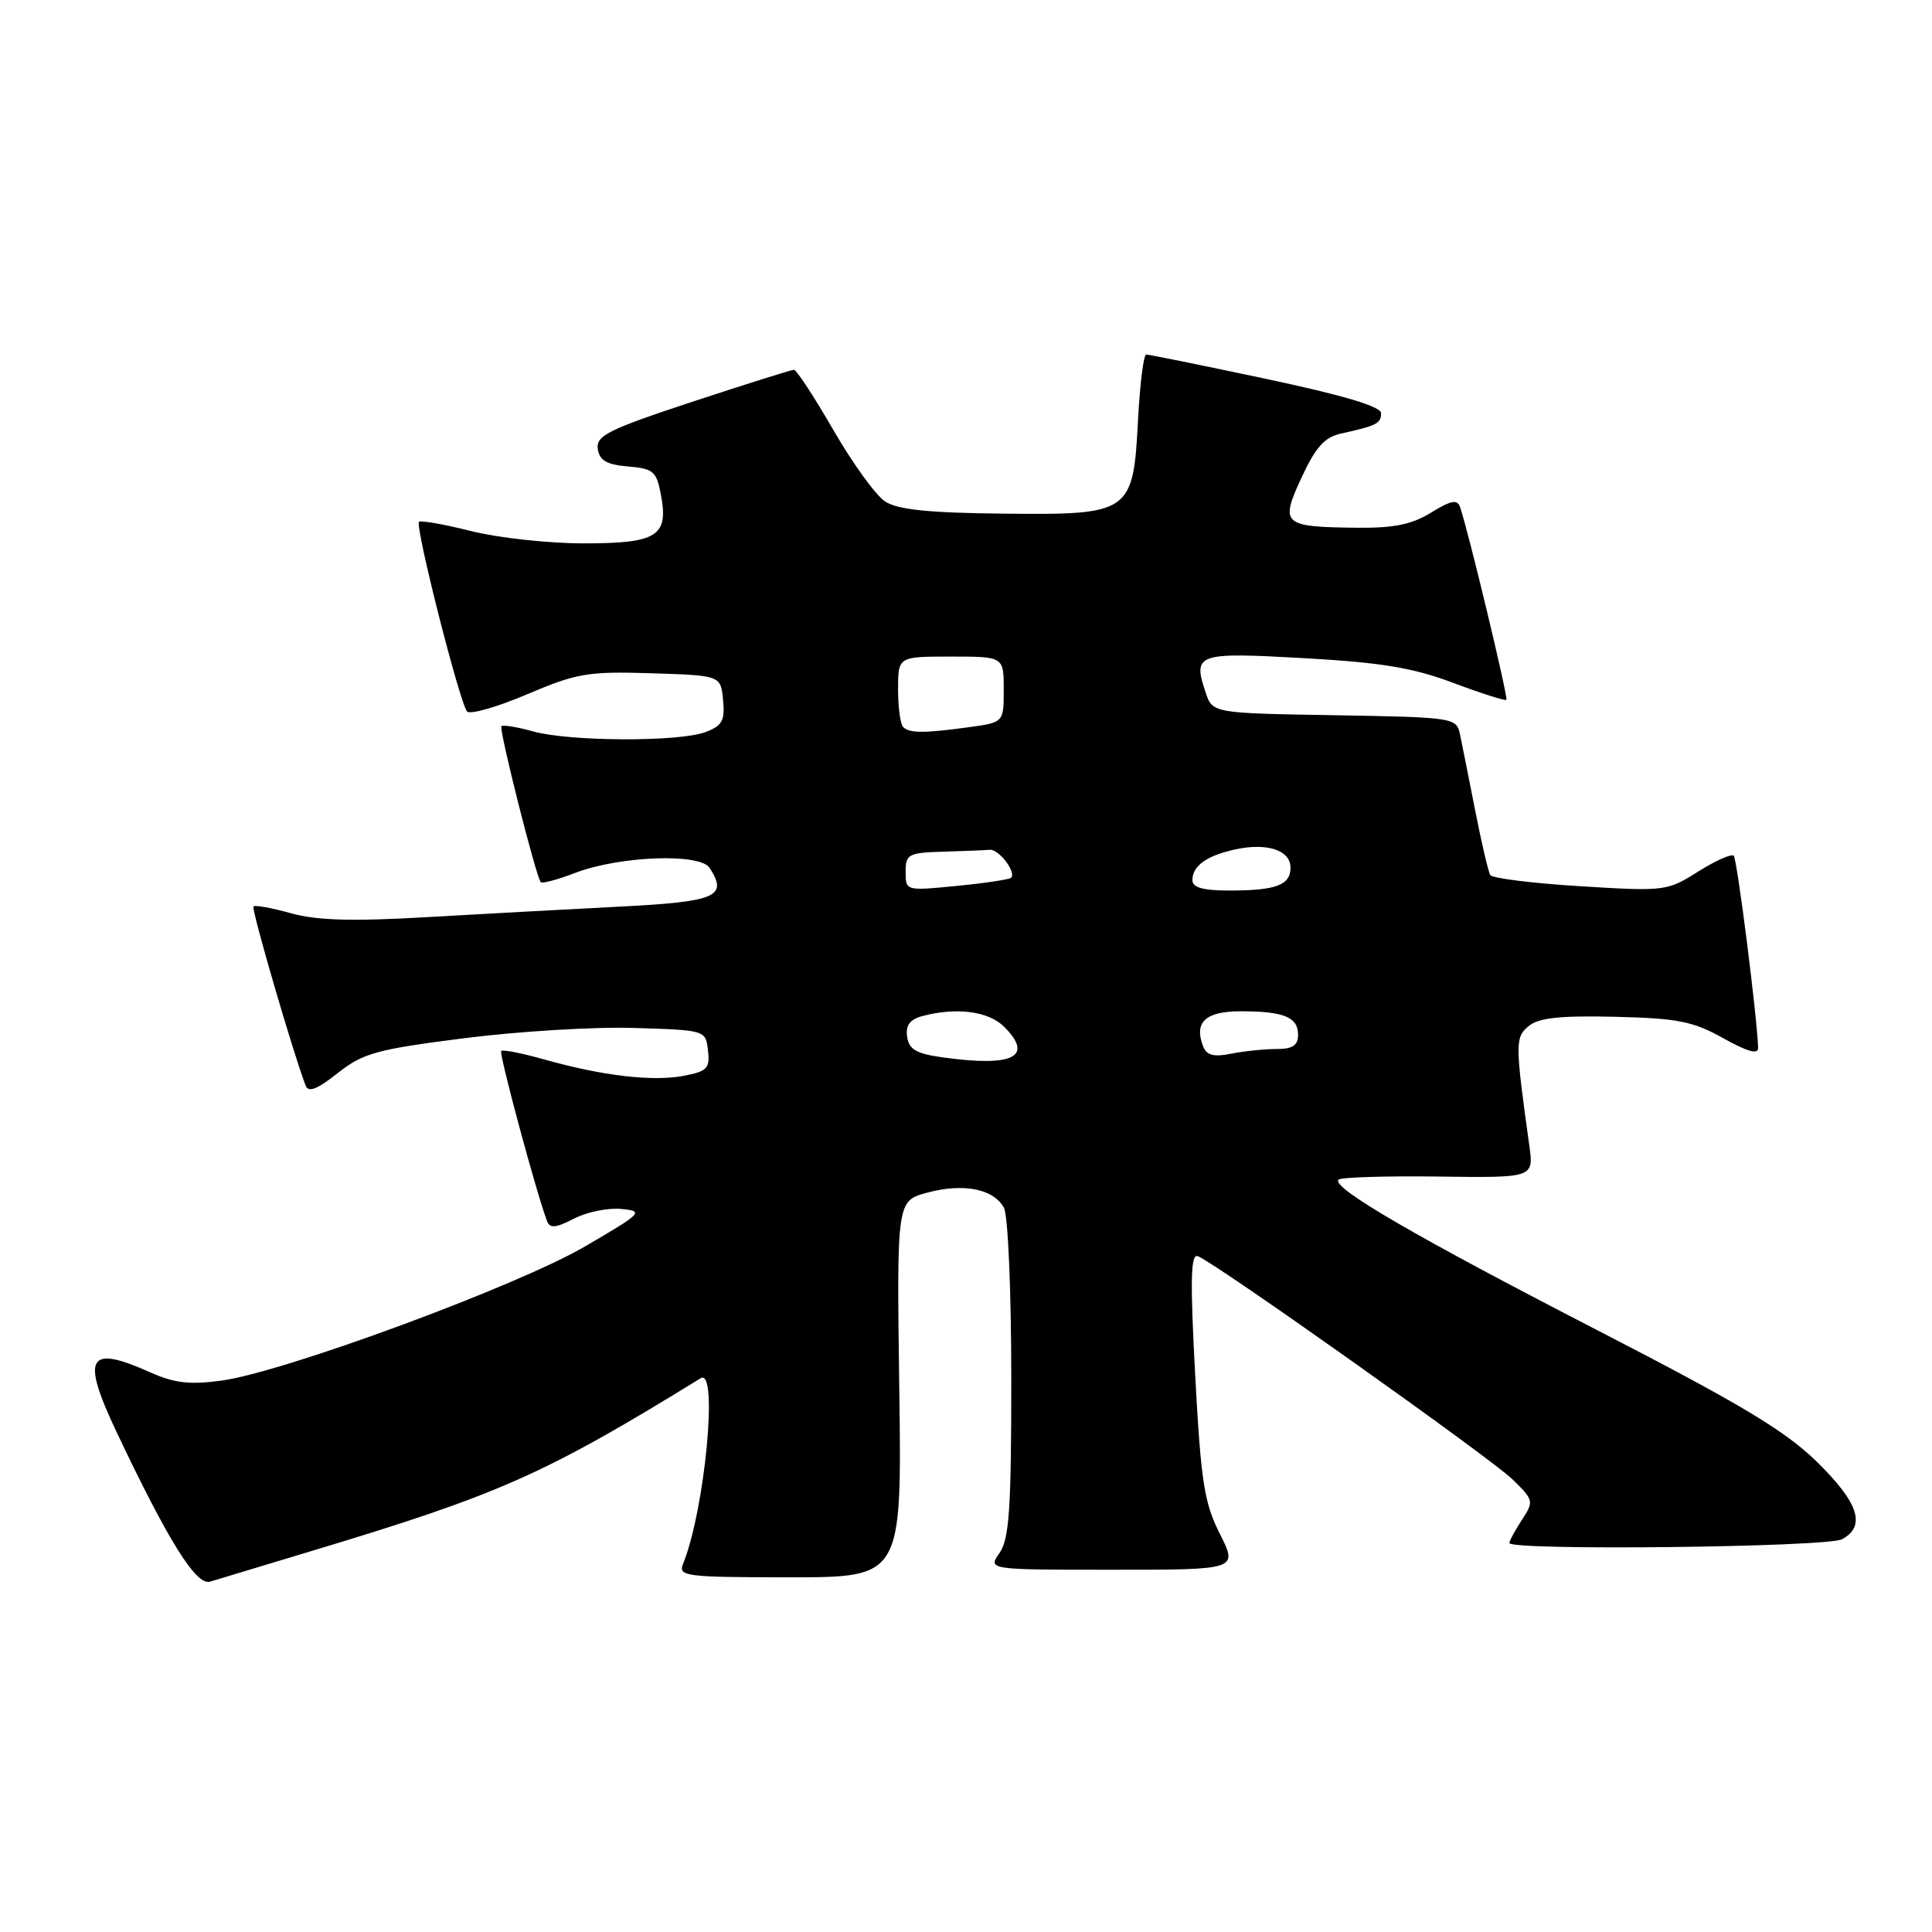 <?xml version="1.0" encoding="UTF-8" standalone="no"?>
<!DOCTYPE svg PUBLIC "-//W3C//DTD SVG 1.1//EN" "http://www.w3.org/Graphics/SVG/1.1/DTD/svg11.dtd" >
<svg xmlns="http://www.w3.org/2000/svg" xmlns:xlink="http://www.w3.org/1999/xlink" version="1.1" viewBox="0 0 256 256">
 <g >
 <path fill="currentColor"
d=" M 41.04 205.59 C 66.17 198.03 72.06 195.42 92.85 182.62 C 95.21 181.17 93.39 200.12 90.50 207.25 C 89.84 208.87 90.89 209.00 104.64 209.00 C 119.50 209.00 119.50 209.00 119.16 184.06 C 118.82 159.12 118.82 159.12 122.87 158.03 C 127.68 156.74 131.68 157.53 133.03 160.05 C 133.57 161.06 134.00 171.11 134.00 182.71 C 134.00 199.96 133.73 203.94 132.44 205.78 C 130.89 208.00 130.89 208.00 147.46 208.00 C 164.03 208.00 164.03 208.00 161.64 203.25 C 159.56 199.13 159.13 196.35 158.37 182.24 C 157.69 169.54 157.77 166.08 158.72 166.45 C 161.08 167.35 197.53 193.21 200.41 196.02 C 203.23 198.77 203.27 198.94 201.66 201.39 C 200.75 202.79 200.00 204.17 200.00 204.46 C 200.00 205.49 242.10 205.02 244.07 203.96 C 247.31 202.23 246.29 199.11 240.71 193.66 C 236.48 189.54 230.63 186.04 211.77 176.32 C 187.54 163.84 176.34 157.33 177.36 156.31 C 177.67 155.99 183.63 155.81 190.59 155.90 C 203.24 156.07 203.24 156.07 202.64 151.78 C 200.75 138.20 200.75 137.46 202.56 135.96 C 203.88 134.86 206.72 134.56 214.00 134.73 C 222.32 134.93 224.35 135.33 228.34 137.57 C 231.56 139.37 232.99 139.76 232.96 138.84 C 232.82 134.66 230.18 113.84 229.73 113.39 C 229.43 113.10 227.31 114.04 225.01 115.49 C 220.91 118.08 220.60 118.12 209.39 117.43 C 203.10 117.04 197.73 116.38 197.47 115.95 C 197.21 115.53 196.30 111.65 195.46 107.34 C 194.61 103.03 193.71 98.50 193.45 97.27 C 192.99 95.10 192.61 95.04 176.82 94.77 C 160.66 94.50 160.66 94.50 159.74 91.72 C 158.03 86.60 158.59 86.41 172.78 87.21 C 183.03 87.78 187.23 88.48 192.55 90.48 C 196.27 91.88 199.44 92.89 199.60 92.73 C 199.87 92.46 194.53 70.23 193.46 67.17 C 193.11 66.14 192.24 66.31 189.63 67.92 C 187.09 69.49 184.69 69.98 179.88 69.93 C 169.92 69.82 169.58 69.51 172.46 63.28 C 174.33 59.25 175.51 57.93 177.69 57.45 C 182.41 56.41 183.00 56.11 183.00 54.75 C 183.00 53.87 178.02 52.38 167.75 50.20 C 159.36 48.42 152.22 46.97 151.88 46.98 C 151.53 46.99 151.05 50.85 150.80 55.55 C 150.15 68.03 149.85 68.24 132.88 68.06 C 123.02 67.96 118.94 67.53 117.28 66.45 C 116.05 65.64 112.97 61.39 110.43 56.99 C 107.90 52.60 105.54 49.00 105.20 49.00 C 104.86 49.00 98.81 50.91 91.75 53.23 C 80.58 56.92 78.96 57.73 79.21 59.48 C 79.43 61.02 80.38 61.57 83.22 61.81 C 86.58 62.09 86.99 62.45 87.58 65.57 C 88.61 71.05 87.09 72.00 77.33 72.00 C 72.70 72.00 65.99 71.27 62.42 70.37 C 58.85 69.47 55.74 68.92 55.52 69.15 C 54.96 69.71 60.95 93.31 61.90 94.28 C 62.32 94.71 65.90 93.68 69.86 91.99 C 76.43 89.20 77.88 88.95 86.28 89.21 C 95.50 89.50 95.50 89.50 95.81 92.75 C 96.08 95.48 95.70 96.16 93.50 97.00 C 90.03 98.32 75.51 98.27 70.66 96.92 C 68.54 96.33 66.64 96.02 66.44 96.23 C 66.08 96.59 70.99 116.06 71.65 116.89 C 71.82 117.11 73.88 116.56 76.23 115.66 C 82.13 113.41 92.76 113.02 94.03 115.00 C 96.49 118.82 94.96 119.48 81.99 120.14 C 75.12 120.49 63.57 121.12 56.32 121.54 C 46.60 122.10 41.94 121.96 38.55 121.01 C 36.01 120.30 33.78 119.90 33.58 120.11 C 33.28 120.44 38.83 139.50 40.49 143.83 C 40.86 144.81 42.01 144.36 44.75 142.19 C 48.11 139.54 49.89 139.05 61.50 137.57 C 68.65 136.66 78.78 136.04 84.00 136.21 C 93.49 136.50 93.50 136.50 93.81 139.19 C 94.09 141.57 93.71 141.96 90.55 142.56 C 86.44 143.33 79.81 142.55 72.14 140.39 C 69.20 139.56 66.62 139.05 66.41 139.26 C 66.09 139.58 71.07 158.08 72.48 161.78 C 72.86 162.80 73.62 162.73 76.05 161.48 C 77.74 160.60 80.56 160.02 82.31 160.19 C 85.36 160.49 85.16 160.70 77.50 165.17 C 68.48 170.43 37.61 181.82 29.33 182.94 C 25.14 183.51 23.09 183.27 19.88 181.83 C 11.61 178.13 10.71 179.75 15.47 189.80 C 22.30 204.21 26.00 210.13 27.82 209.58 C 28.75 209.30 34.69 207.51 41.04 205.59 Z  M 125.00 140.12 C 121.42 139.63 120.44 139.07 120.20 137.38 C 119.98 135.88 120.56 135.08 122.20 134.64 C 126.74 133.43 130.98 133.98 133.06 136.06 C 137.02 140.02 134.28 141.40 125.00 140.12 Z  M 159.41 138.62 C 158.19 135.44 159.74 134.00 164.39 134.00 C 170.12 134.00 172.00 134.77 172.00 137.11 C 172.00 138.53 171.28 139.00 169.12 139.00 C 167.54 139.00 164.85 139.28 163.14 139.62 C 160.80 140.09 159.88 139.84 159.41 138.62 Z  M 120.00 115.53 C 120.00 113.18 120.36 112.99 125.00 112.85 C 127.75 112.77 130.51 112.66 131.14 112.60 C 132.36 112.49 134.74 115.63 133.96 116.32 C 133.71 116.54 130.46 117.03 126.75 117.39 C 120.02 118.05 120.00 118.05 120.00 115.53 Z  M 158.00 116.62 C 158.00 114.72 159.92 113.36 163.73 112.54 C 167.92 111.64 171.00 112.67 171.00 114.96 C 171.00 117.28 169.08 118.00 162.92 118.00 C 159.41 118.00 158.00 117.61 158.00 116.62 Z  M 119.67 96.33 C 119.30 95.97 119.00 93.72 119.00 91.33 C 119.00 87.00 119.00 87.00 126.00 87.00 C 133.00 87.00 133.00 87.00 133.00 91.36 C 133.00 95.73 133.00 95.73 128.36 96.36 C 122.46 97.17 120.50 97.17 119.67 96.33 Z "/>
</g>
</svg>